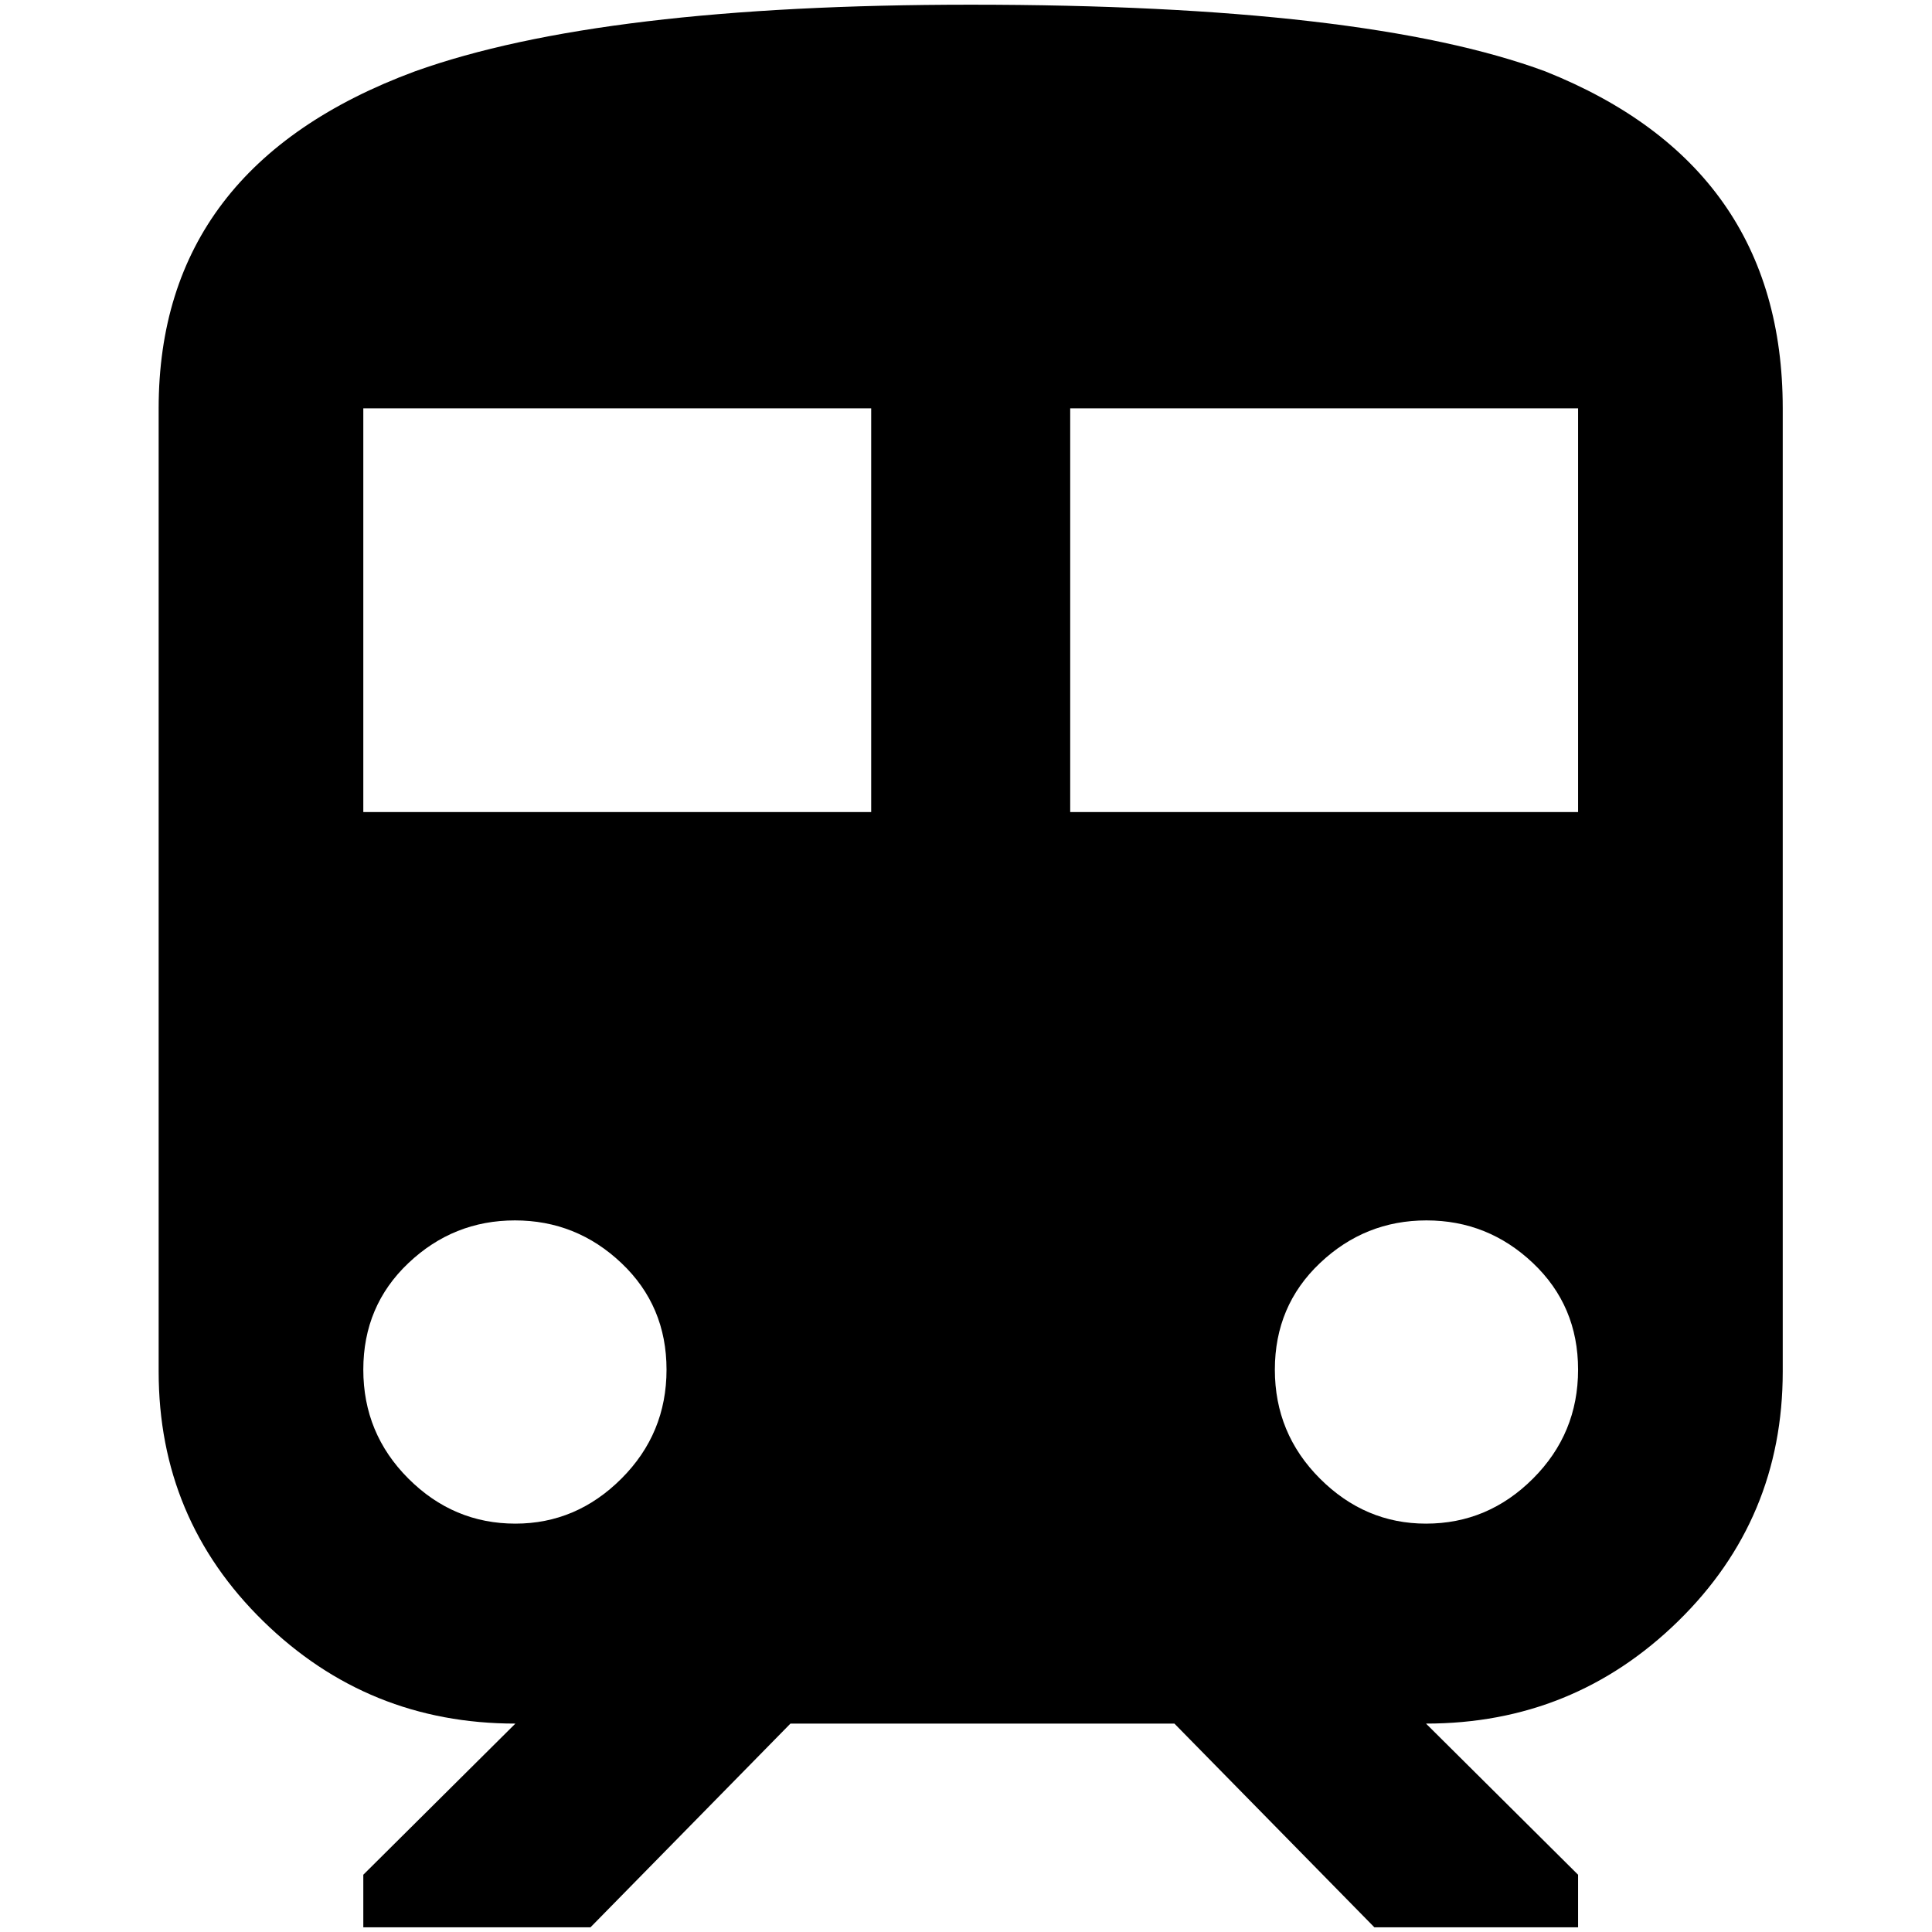 <?xml version="1.0" standalone="no"?>
<!DOCTYPE svg PUBLIC "-//W3C//DTD SVG 1.1//EN" "http://www.w3.org/Graphics/SVG/1.1/DTD/svg11.dtd" >
<svg xmlns="http://www.w3.org/2000/svg" xmlns:xlink="http://www.w3.org/1999/xlink" version="1.1" width="2048" height="2048" viewBox="-10 0 2058 2048">
   <path fill="currentColor"
d="M1024 0q-394 0 -592 71q-273 101 -273 359v1026q0 157 111.5 266t268.5 109l-162 161v56h242l213 -217h409l213 217h217v-56l-162 -161q157 0 268.5 -109t111.5 -266v-1026q0 -258 -253 -359q-192 -71 -612 -71zM539 1618q-66 0 -114 -48t-48 -116t48 -113.5t113.5 -45.5
t113.5 45.5t48 113.5t-48 116t-113 48zM918 860h-541v-430h541v430zM1130 860v-430h541v430h-541zM1509 1618q-65 0 -113 -48t-48 -116t48 -113.5t113.5 -45.5t113.5 45.5t48 113.5t-48 116t-114 48z" />
</svg>
